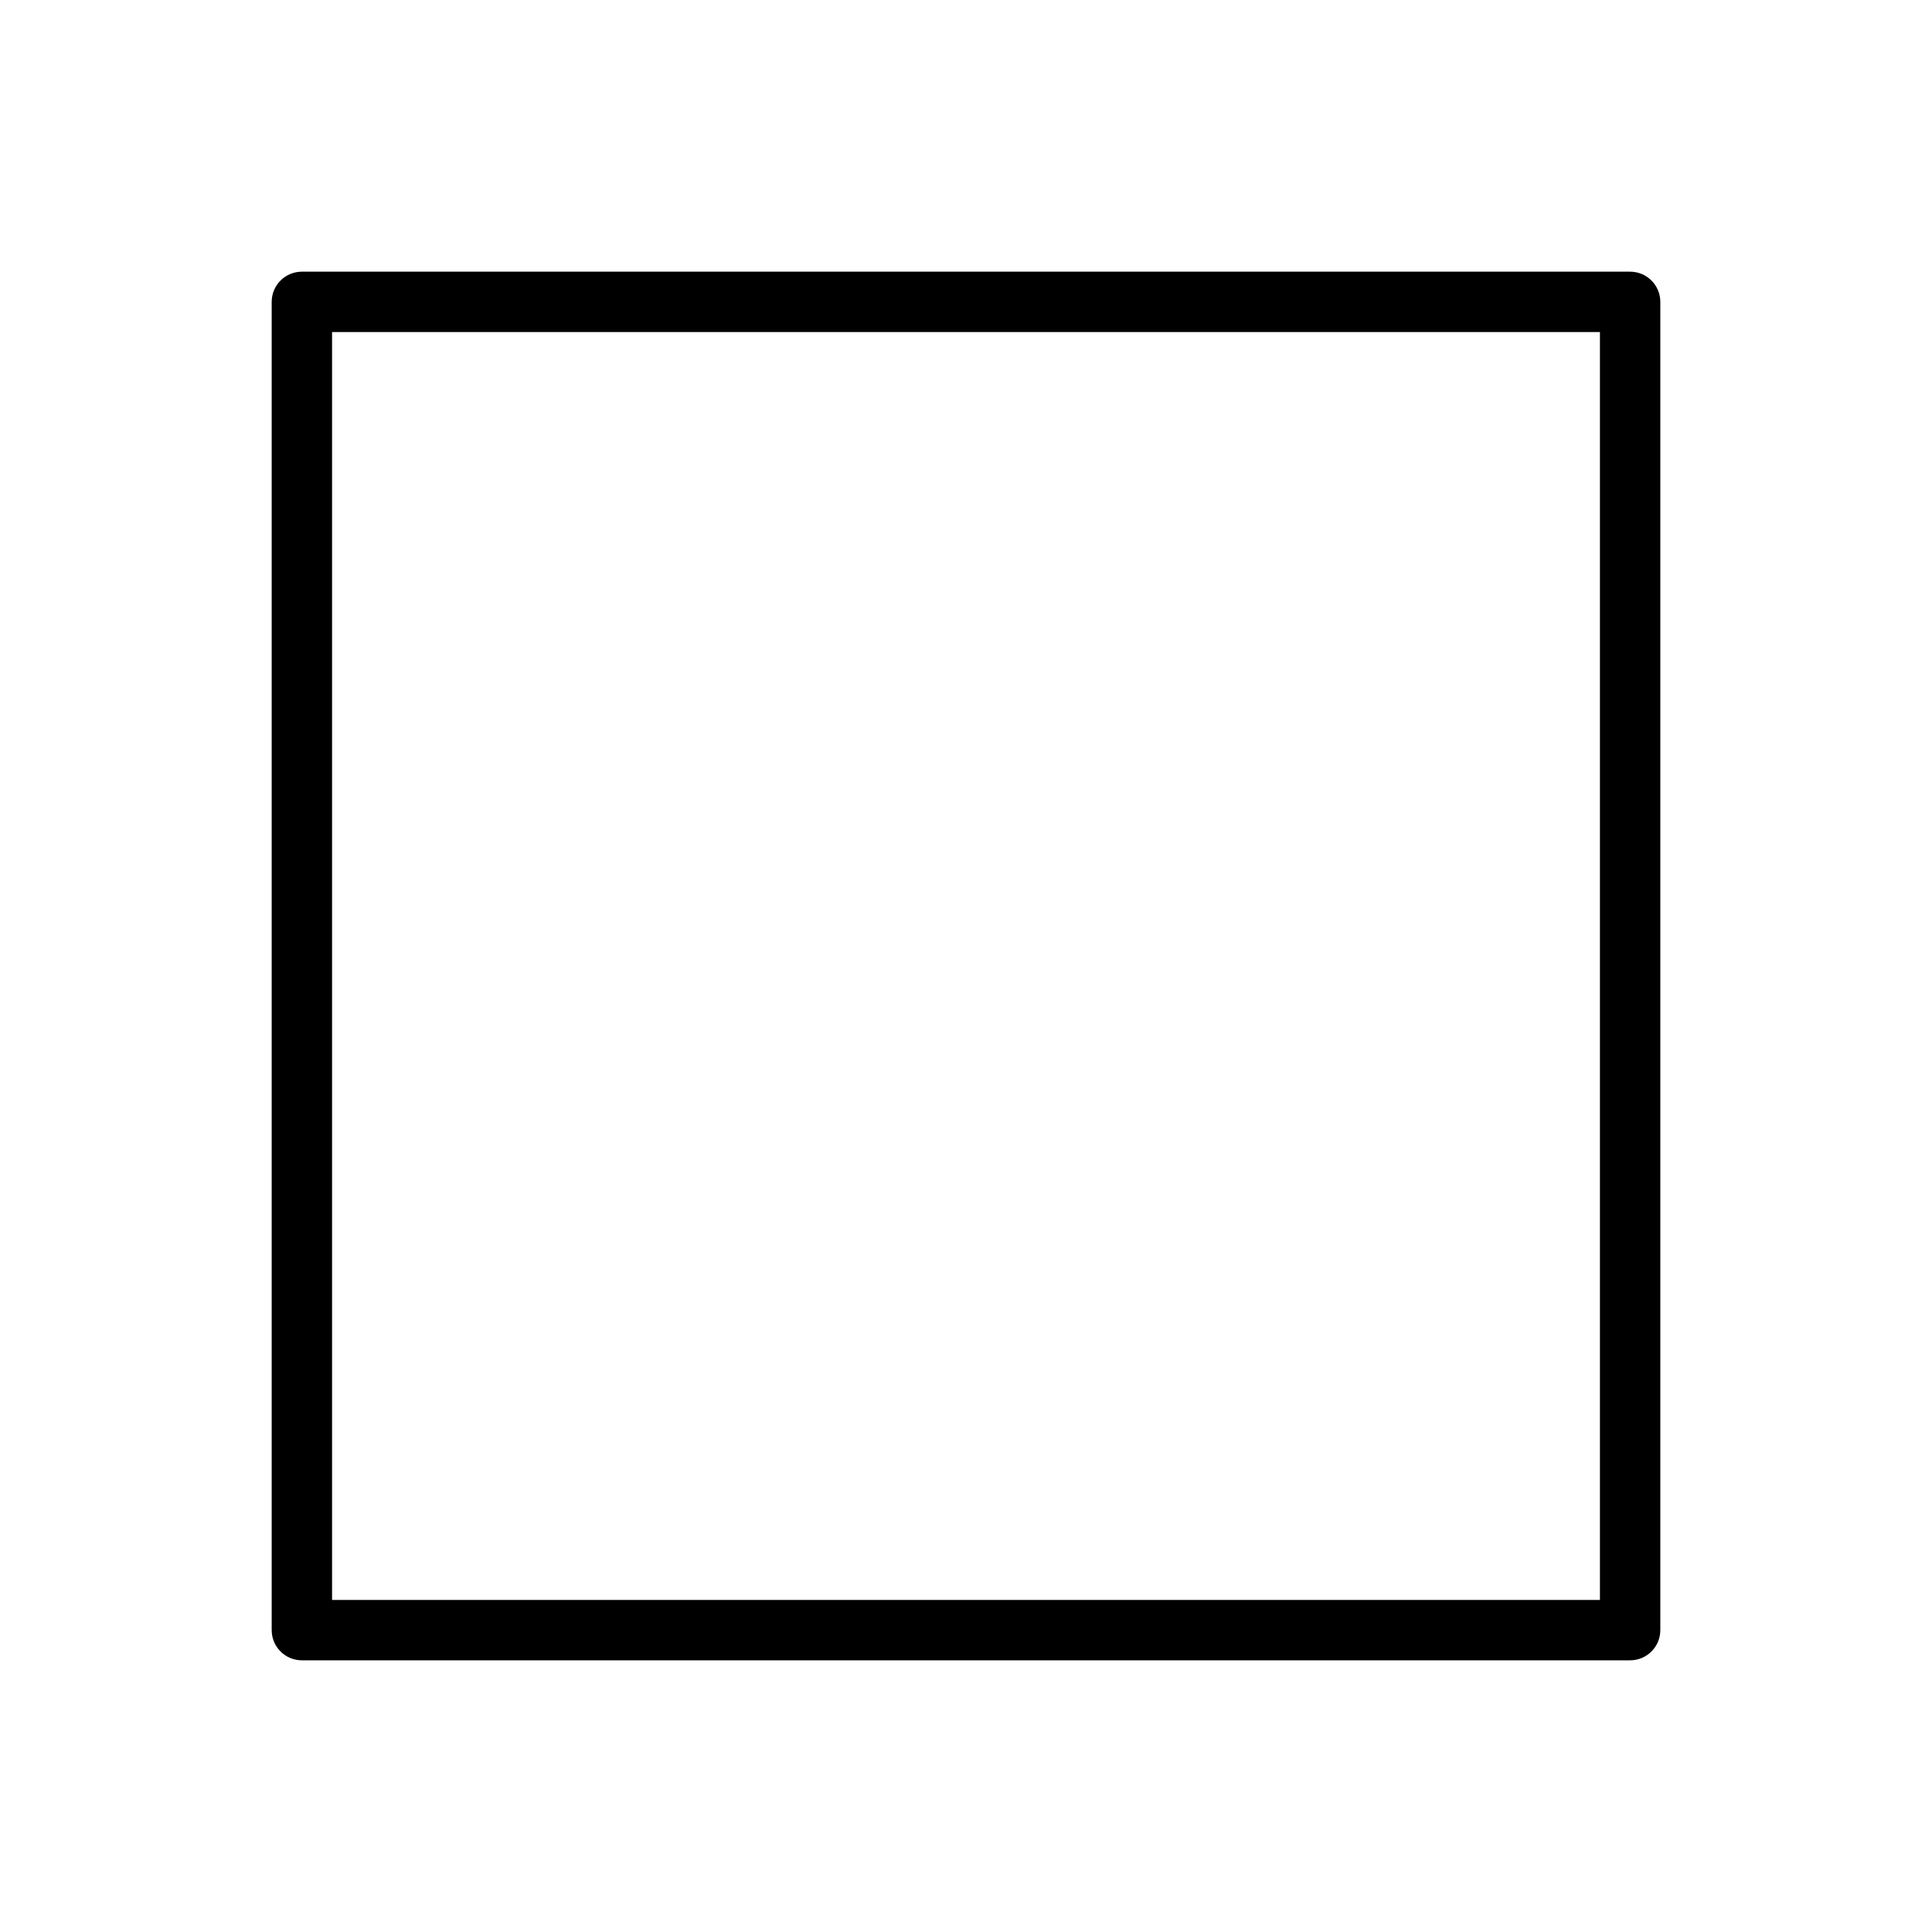 <svg xmlns="http://www.w3.org/2000/svg" width="32" height="32" viewBox="0 0 32 32"><path d="M4.5 5C4.5 4.724 4.724 4.5 5 4.5H27C27.276 4.5 27.5 4.724 27.5 5V27C27.5 27.276 27.276 27.5 27 27.5H5C4.724 27.5 4.5 27.276 4.5 27V5ZM5.5 5.5V26.5H26.5V5.5H5.5Z"/></svg>
